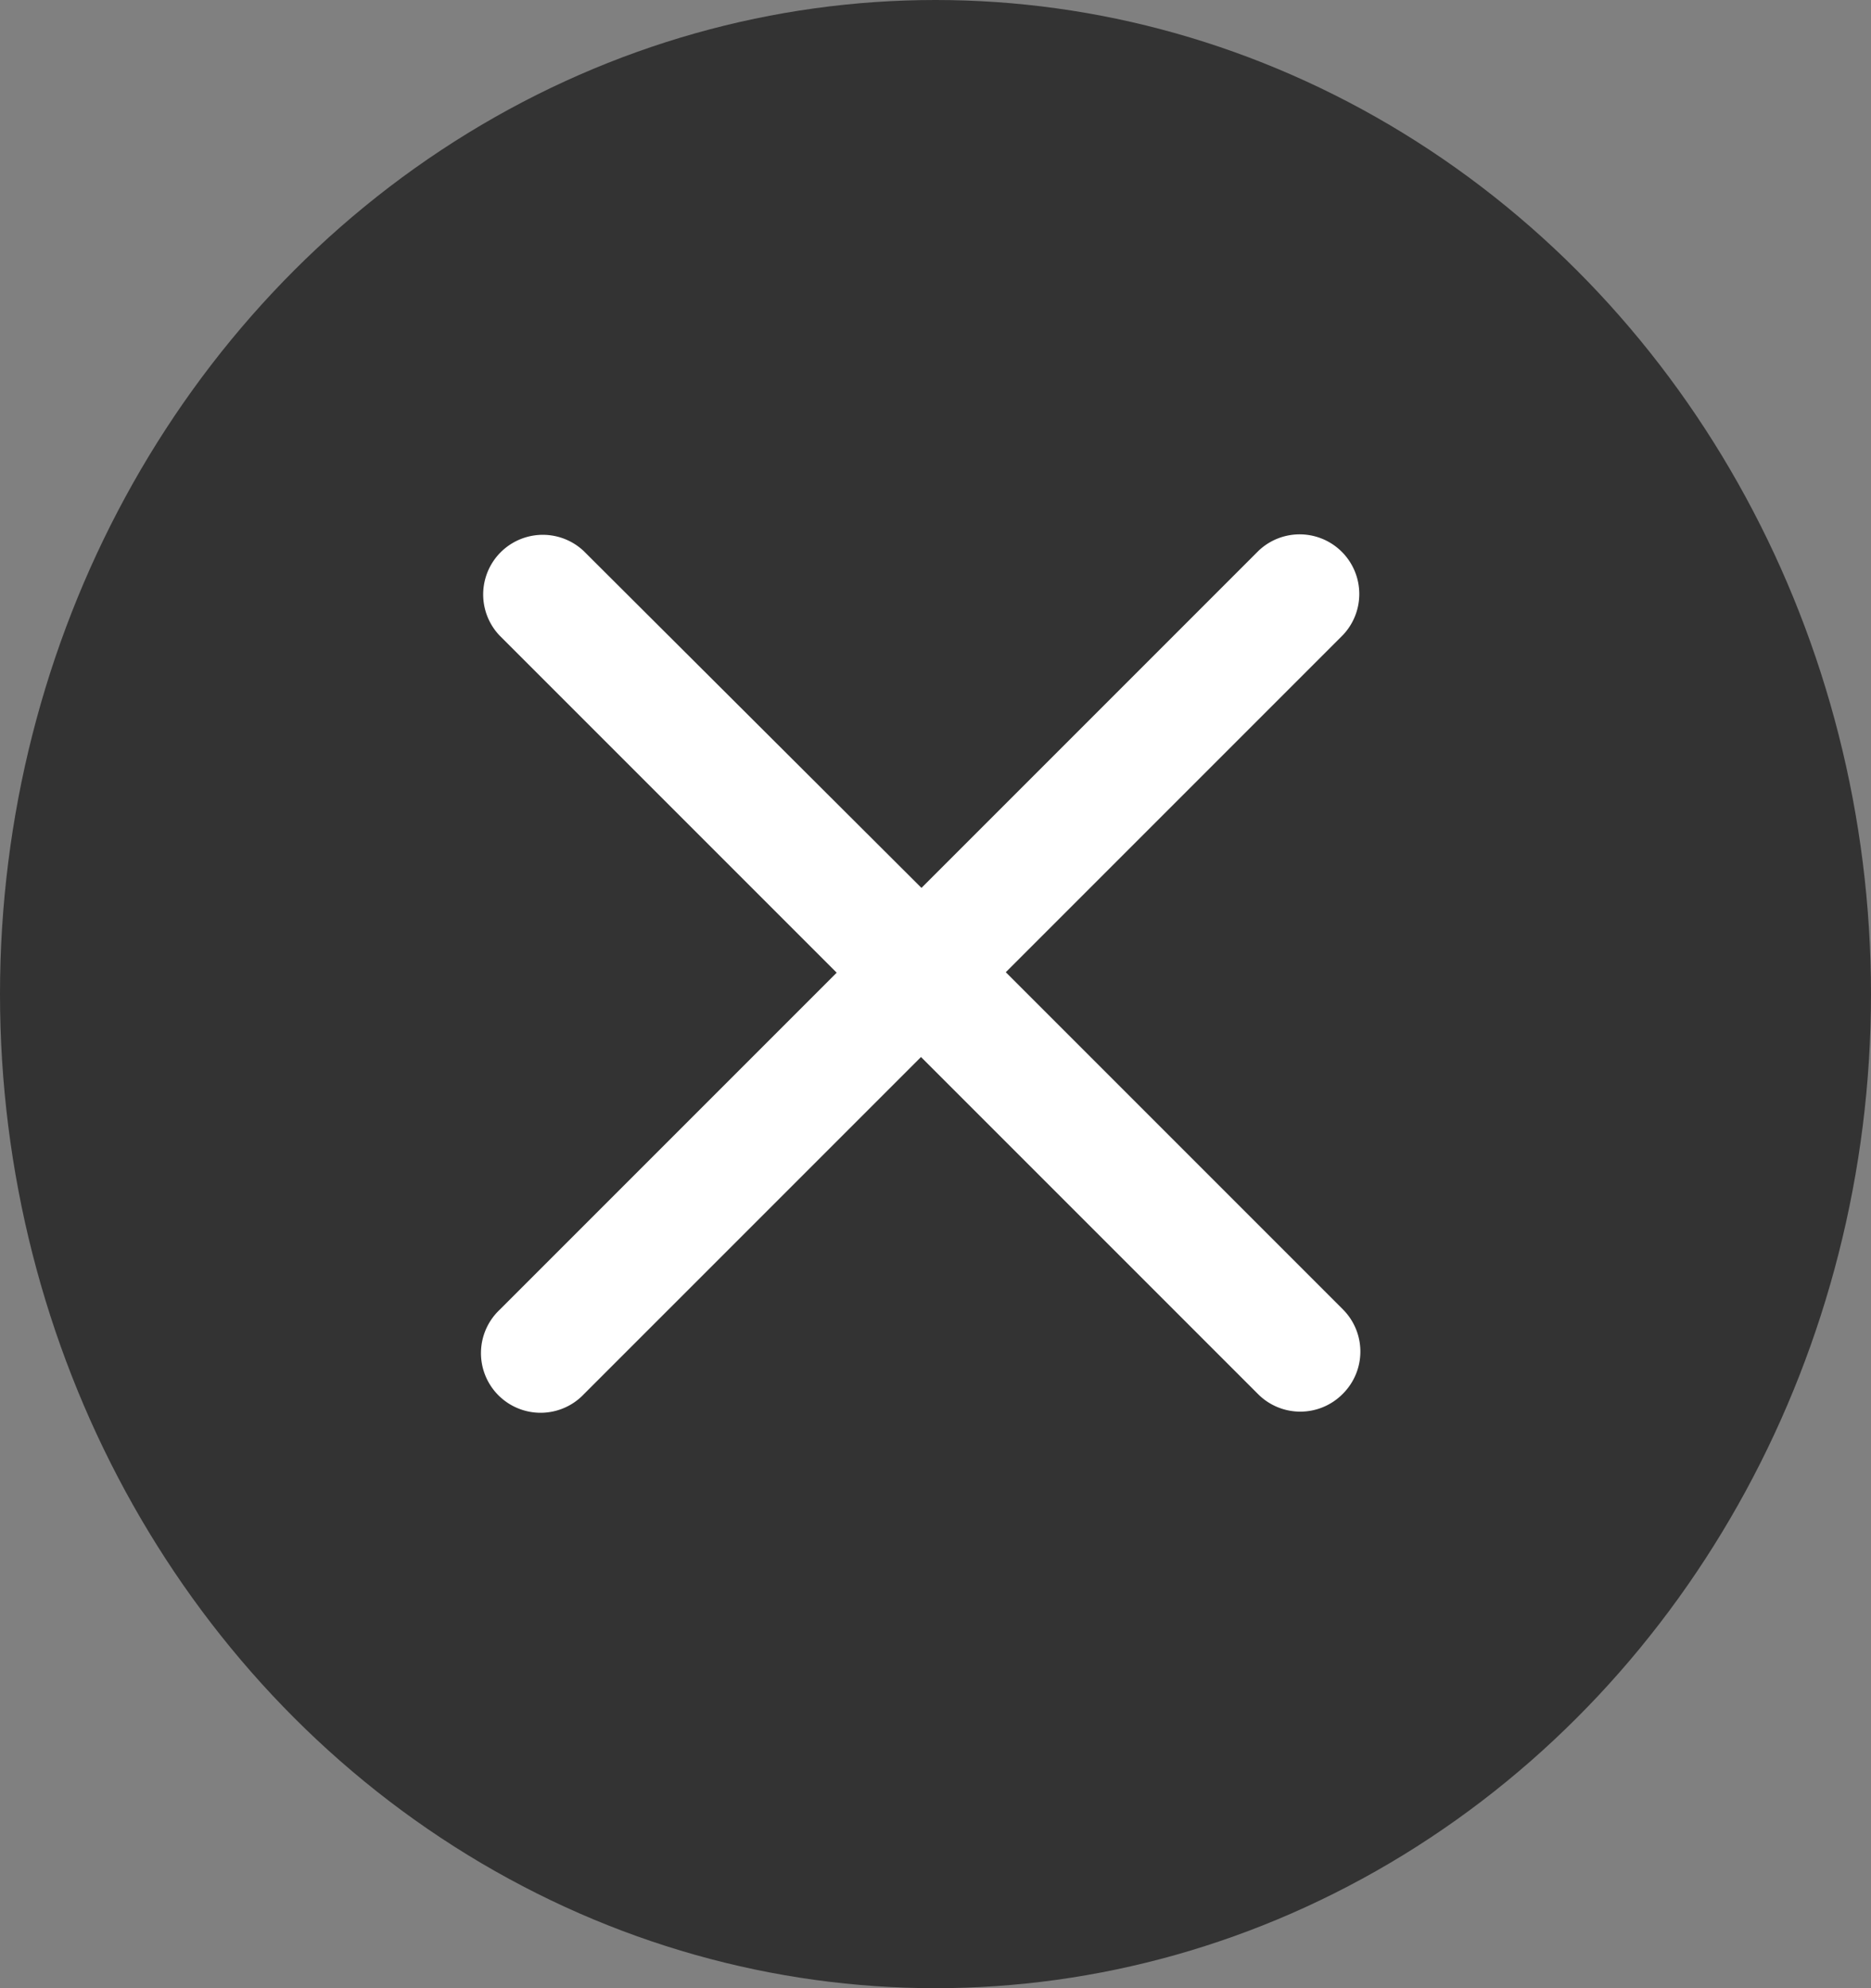 <svg xmlns="http://www.w3.org/2000/svg" width="16" height="17" viewBox="0 0 16 17">
  <rect x="0" y="0" width="16" height="17" fill="#808080" stroke="none"/>
  <g id="组_128" data-name="组 128" transform="translate(-0.344 -0.07)">
    <ellipse id="椭圆_9" data-name="椭圆 9" cx="8" cy="8.5" rx="8" ry="8.5" transform="translate(0.344 0.07)" fill="#333"/>
    <path id="icon" d="M205.2,194.629a.51.51,0,0,1-.721,0l-2.883-2.883-2.883,2.883a.51.51,0,1,1-.721-.721l2.883-2.883-2.883-2.883a.51.51,0,0,1,.721-.721L201.6,190.3l2.883-2.883a.51.51,0,0,1,.721.721l-2.883,2.883,2.883,2.883a.51.51,0,0,1,0,.721Z" transform="translate(-193.376 -182.638)" fill="#fff"/>
  </g>
</svg>
